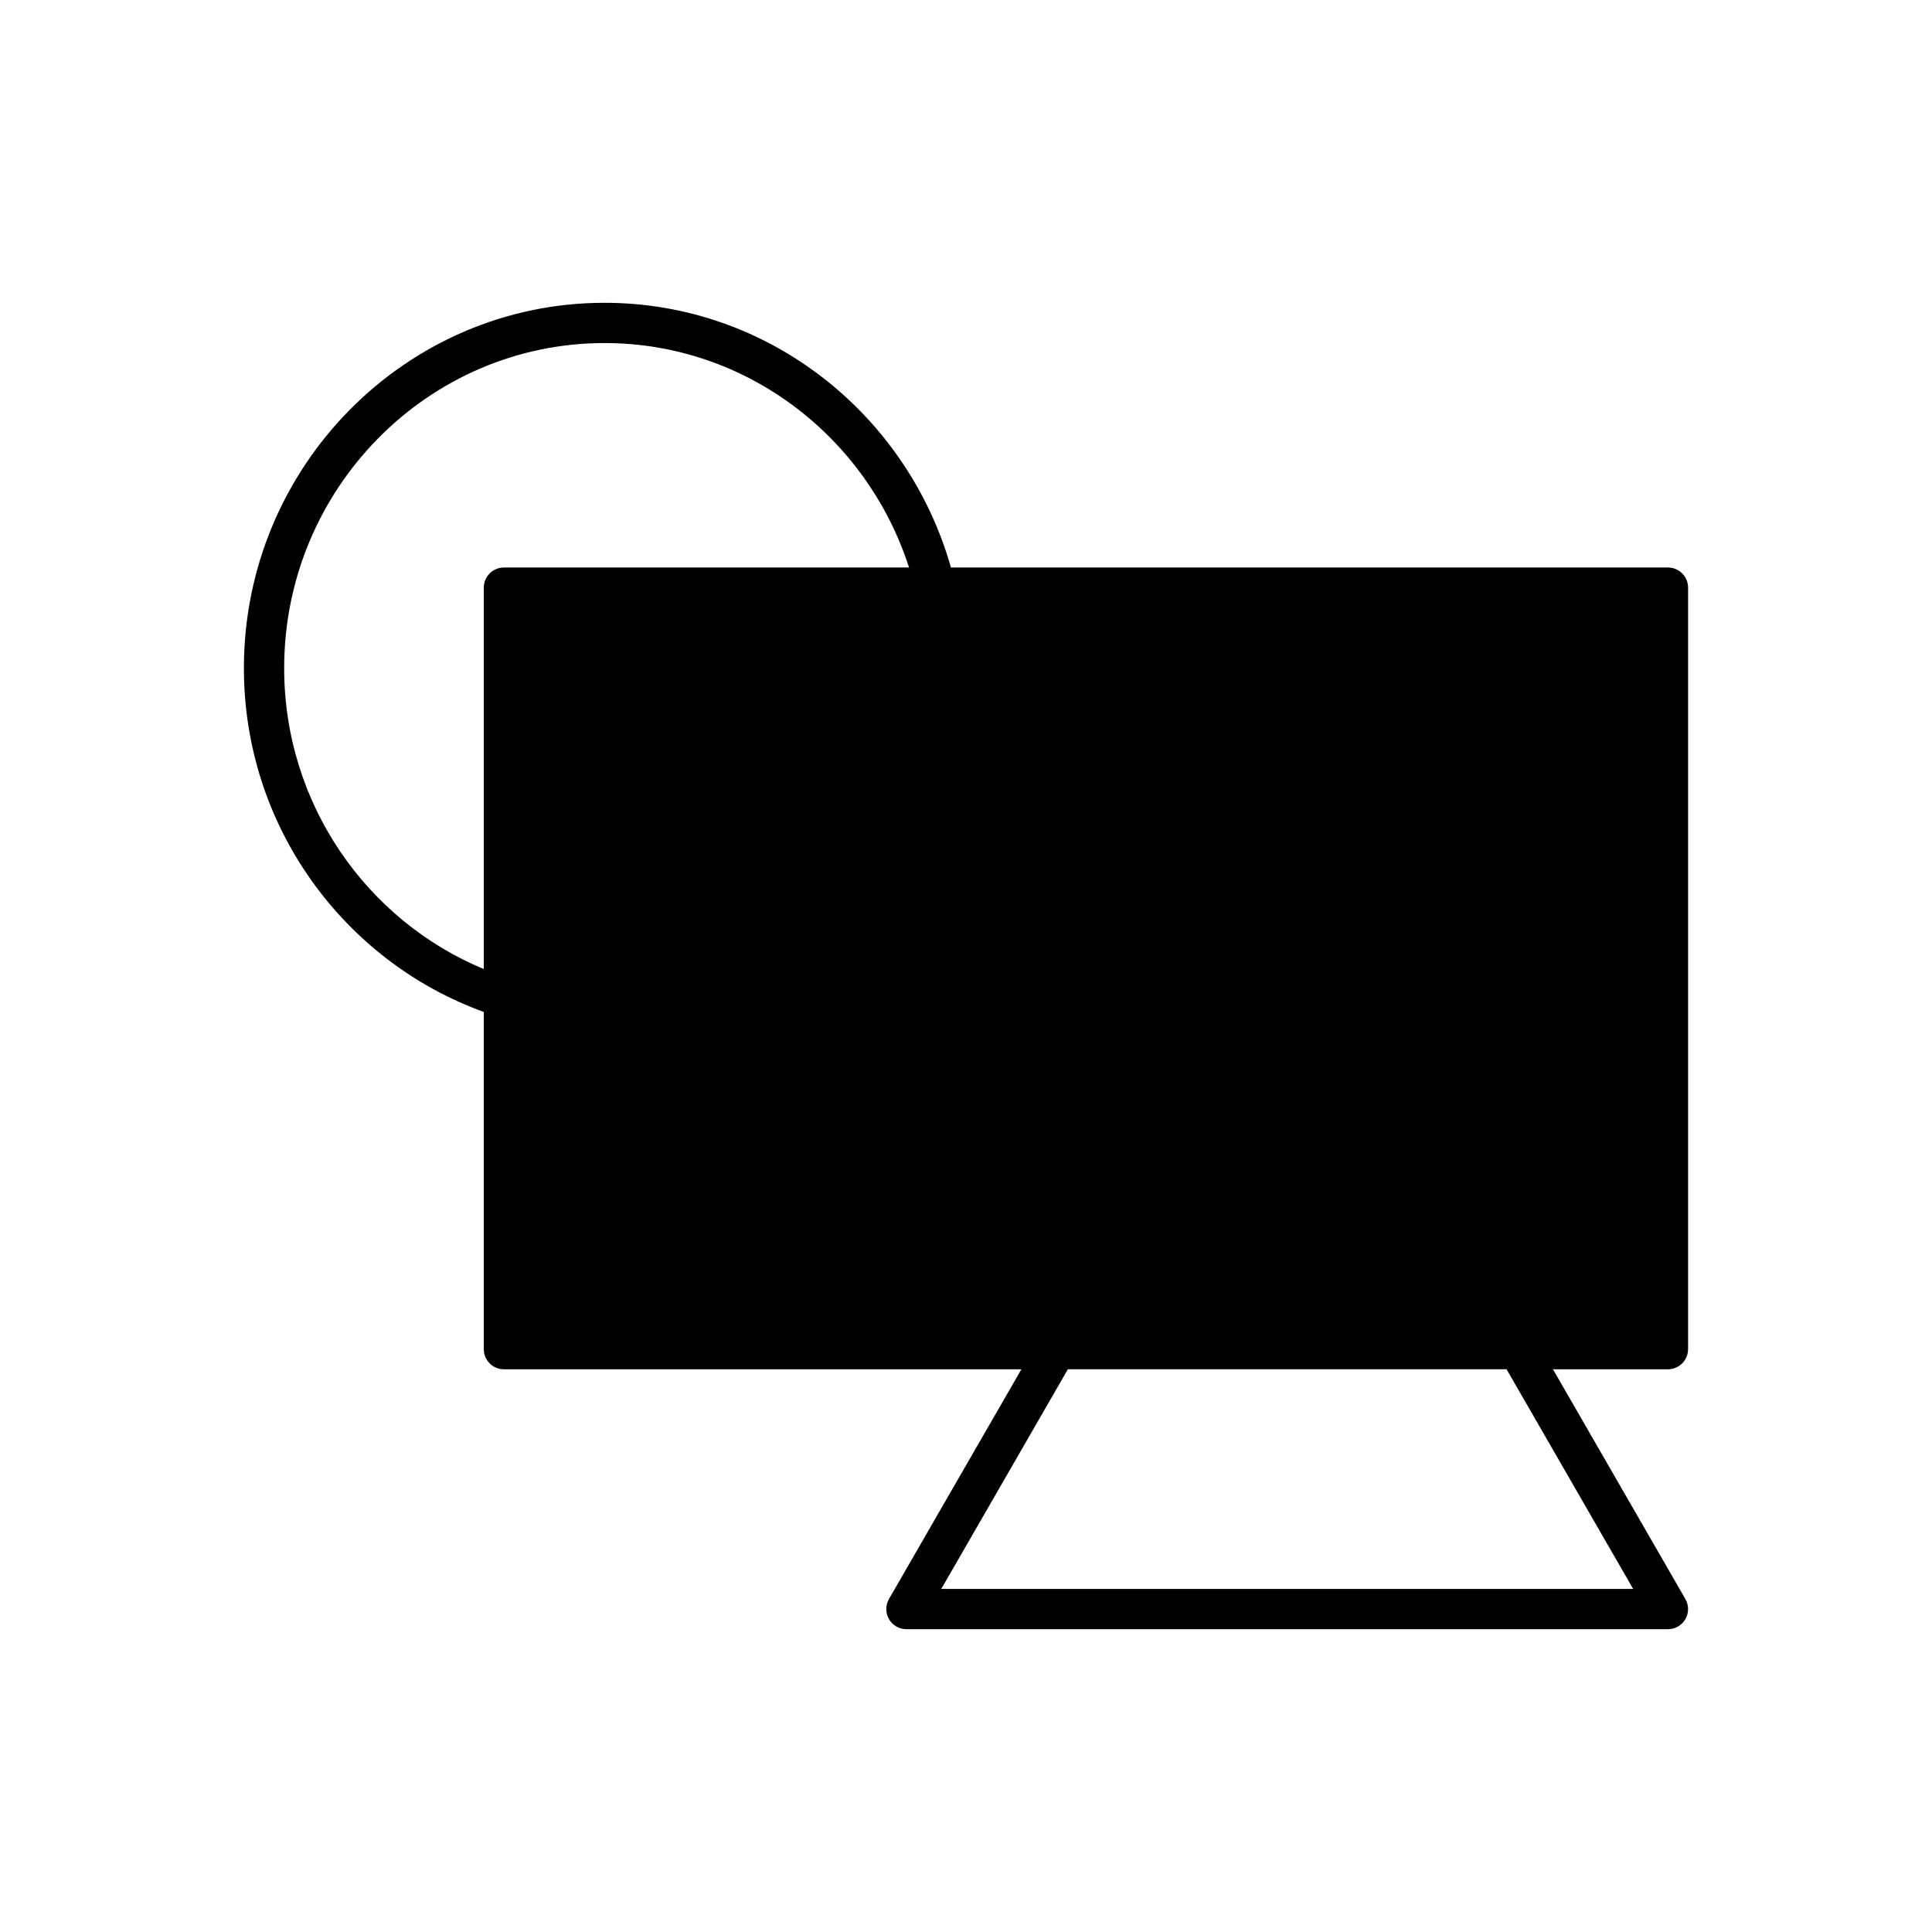 <svg id="uuid-7edd45ce-58a1-4bf1-a491-85815945d962" xmlns="http://www.w3.org/2000/svg" viewBox="0 0 96 96"><rect id="uuid-eaad359a-a992-4a20-9e3c-d86a77a82a92" x="25.04" y="29.199" width="57.84" height="37.84" class="sgmaincolor"/><path d="m83.88,67.039V29.199c0-.552-.448-1-1-1h-35.628c-2.151-7.583-9.045-13.153-17.213-13.153-9.881,0-17.92,8.144-17.92,18.153,0,7.875,4.986,14.576,11.92,17.084v16.756c0,.552.448,1,1,1h25.713l-6.579,11.415c-.179.31-.178.69,0,1,.179.309.509.5.866.5h37.84c.357,0,.687-.19.866-.5.179-.31.179-.69,0-1l-6.579-11.415h5.713c.552,0,1-.448,1-1ZM14.12,33.199c0-8.907,7.142-16.153,15.92-16.153,7.058,0,13.049,4.688,15.13,11.153h-20.13c-.552,0-1,.448-1,1v18.953c-5.811-2.409-9.92-8.2-9.92-14.953Zm31.84,0c0,8.907-7.142,16.153-15.92,16.153-1.384,0-2.719-.199-4-.537v-18.616h19.634c.181.973.286,1.974.286,3Zm35.19,45.754h-34.379l6.291-10.915h21.798l6.291,10.915Zm-26.936-12.915l9.746-16.91,9.746,16.91h-19.492Zm27.666,0h-5.866l-11.188-19.412c-.356-.619-1.376-.619-1.732,0l-11.188,19.412h-25.866v-15.159c1.288.299,2.623.472,4,.472,9.881,0,17.92-8.144,17.92-18.153,0-1.024-.104-2.022-.266-3h34.186v35.84Z"/></svg>
